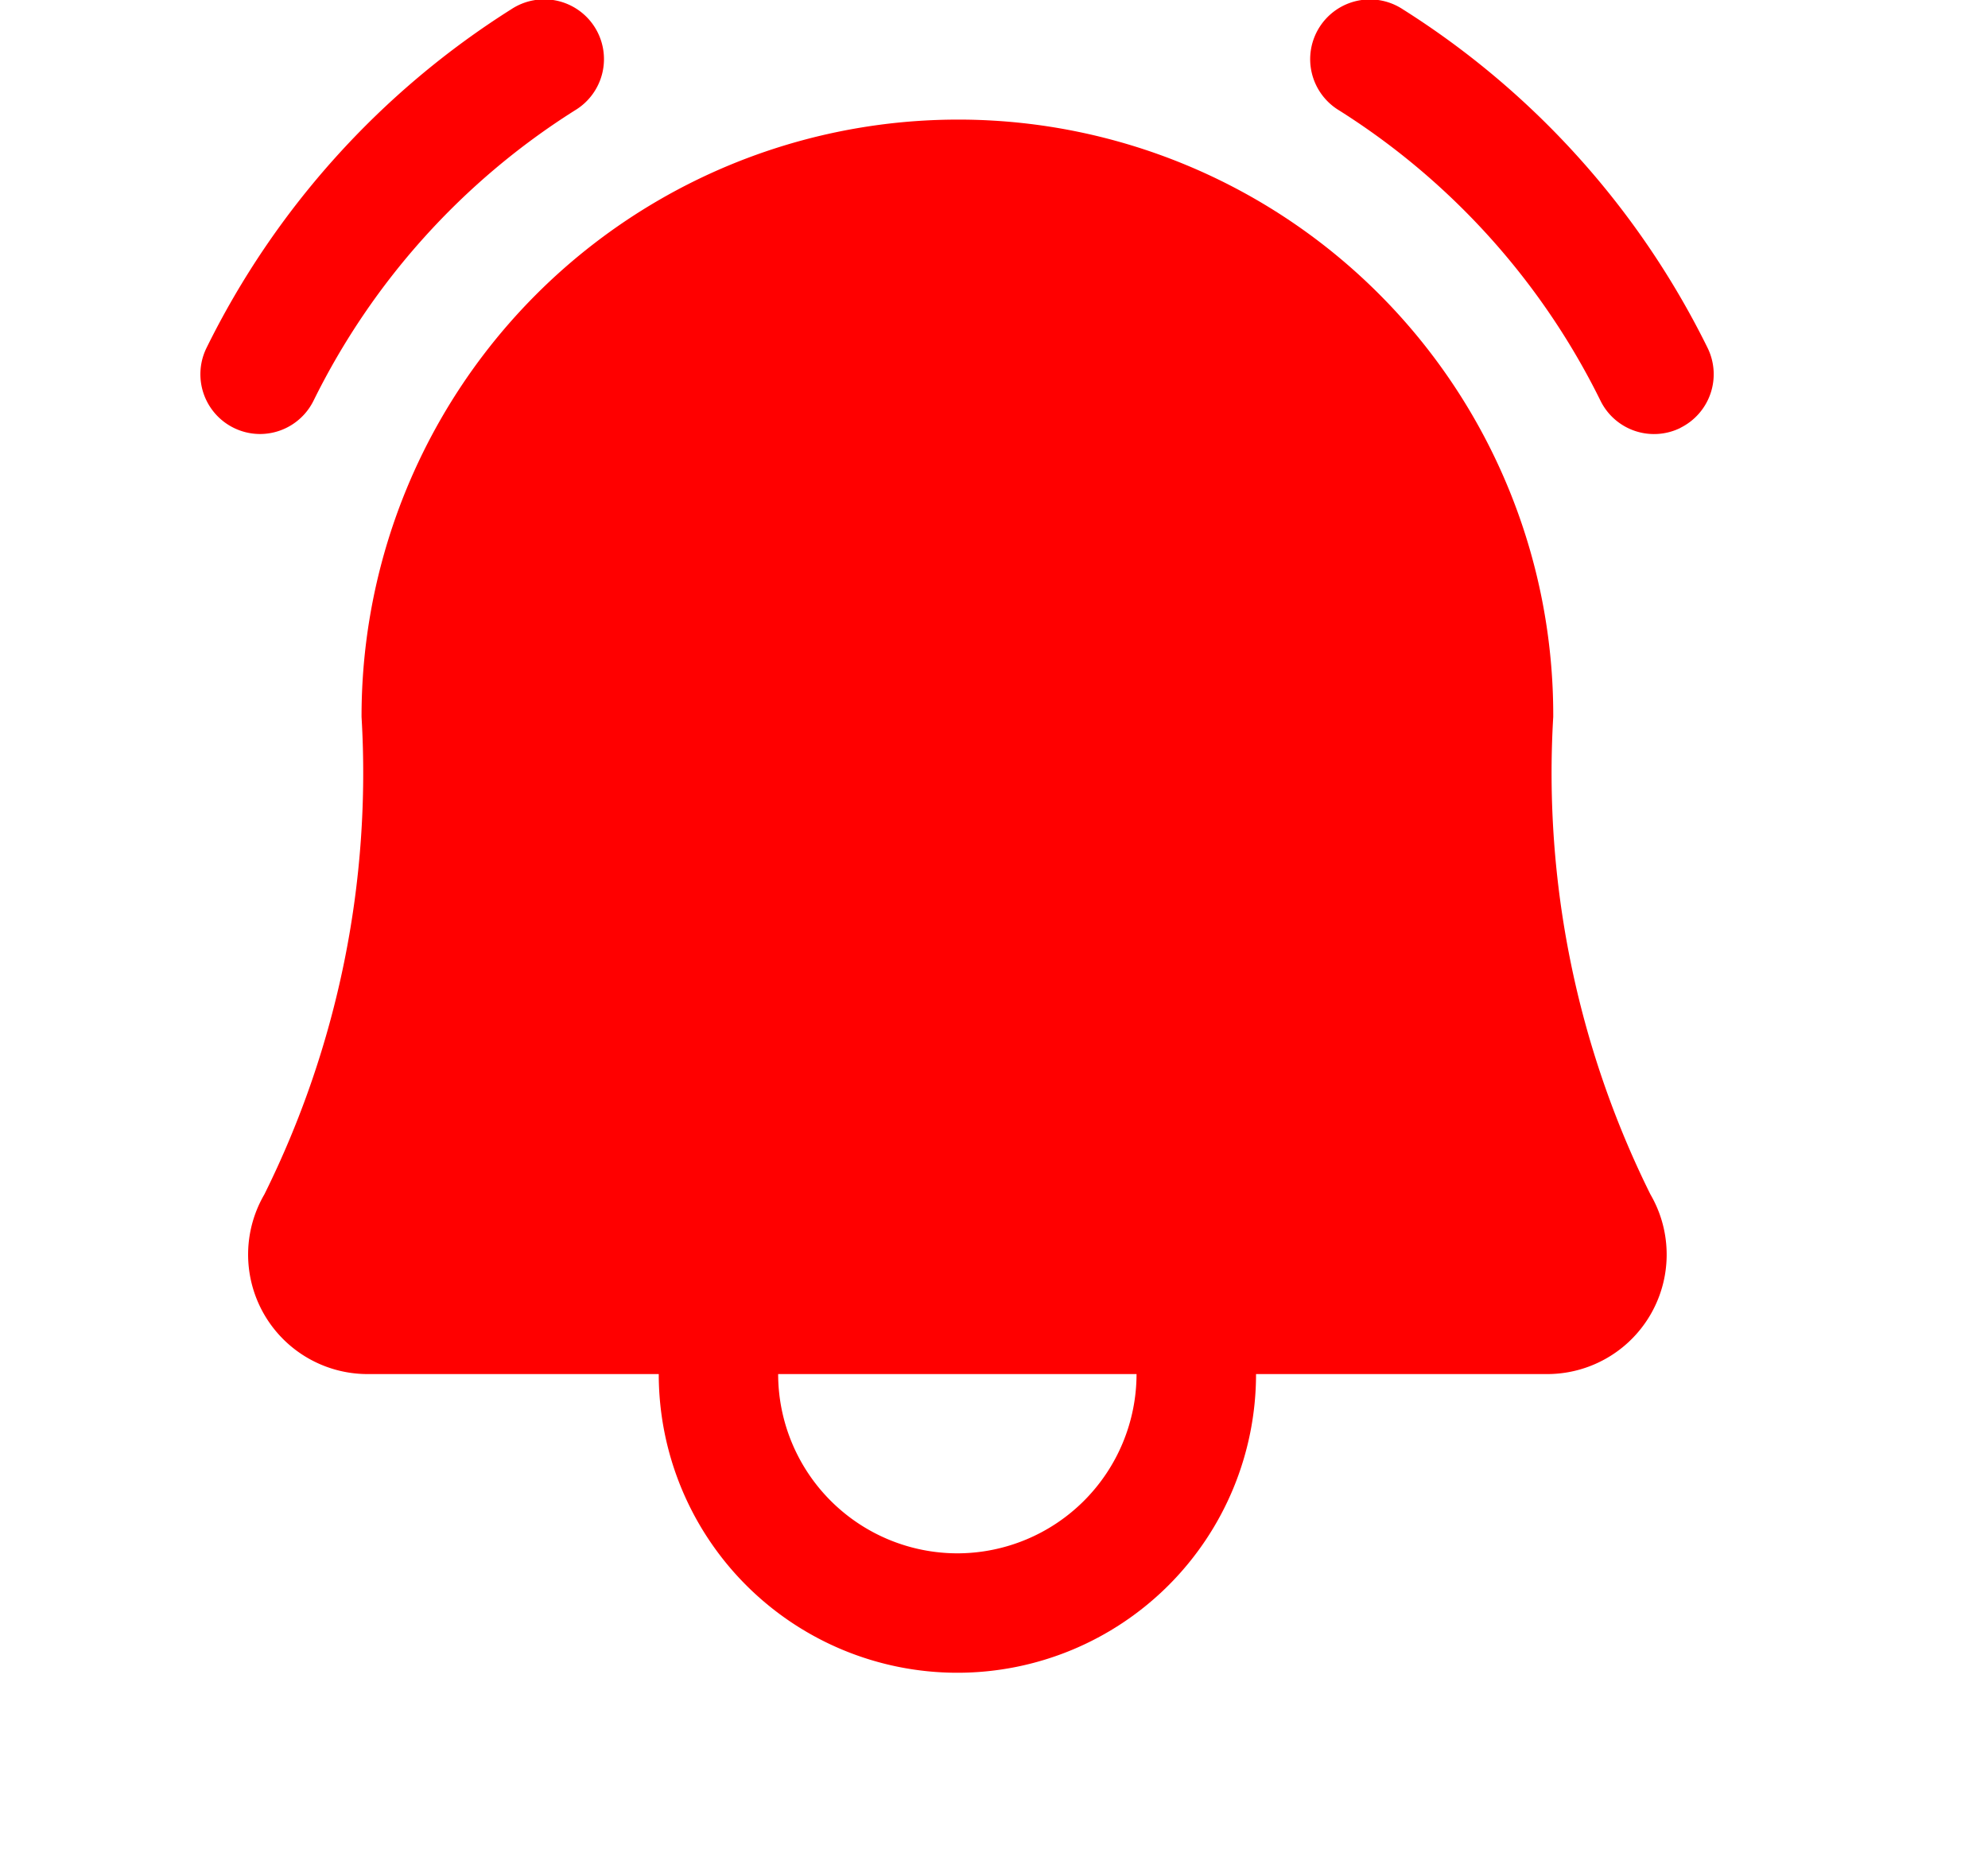 <svg xmlns="http://www.w3.org/2000/svg" width="21.994" height="20.588" viewBox="0 0 21.994 20.588">
  <g id="Group_4" data-name="Group 4" transform="translate(0 3.594)">
    <rect id="Rectangle_8" data-name="Rectangle 8" width="21.994" height="16.995" transform="translate(0 -0.001)" fill="none"/>
    <path id="Path_1" data-name="Path 1" d="M41.615,23.919a6.584,6.584,0,0,0-6.542-6.608h-.05a6.6,6.6,0,0,0-6.592,6.608A10.481,10.481,0,0,1,27.356,29.2a1.322,1.322,0,0,0,1.14,1.988h3.223a3.3,3.3,0,1,0,6.608,0H41.55A1.322,1.322,0,0,0,42.69,29.2a10.486,10.486,0,0,1-1.075-5.281Zm-6.592,9.252a1.985,1.985,0,0,1-1.983-1.983h3.965a1.985,1.985,0,0,1-1.982,1.983Zm8-12.45a.66.66,0,0,1-.885-.3,7.955,7.955,0,0,0-2.892-3.212.661.661,0,1,1,.705-1.118,9.275,9.275,0,0,1,3.372,3.746.661.661,0,0,1-.3.883Zm-15.715.068a.661.661,0,0,1-.592-.953,9.275,9.275,0,0,1,3.372-3.746.661.661,0,1,1,.705,1.118A7.955,7.955,0,0,0,27.9,20.42a.661.661,0,0,1-.593.369Z" transform="translate(-24.431 -19.582)" fill="red"/>
  </g>
</svg>
